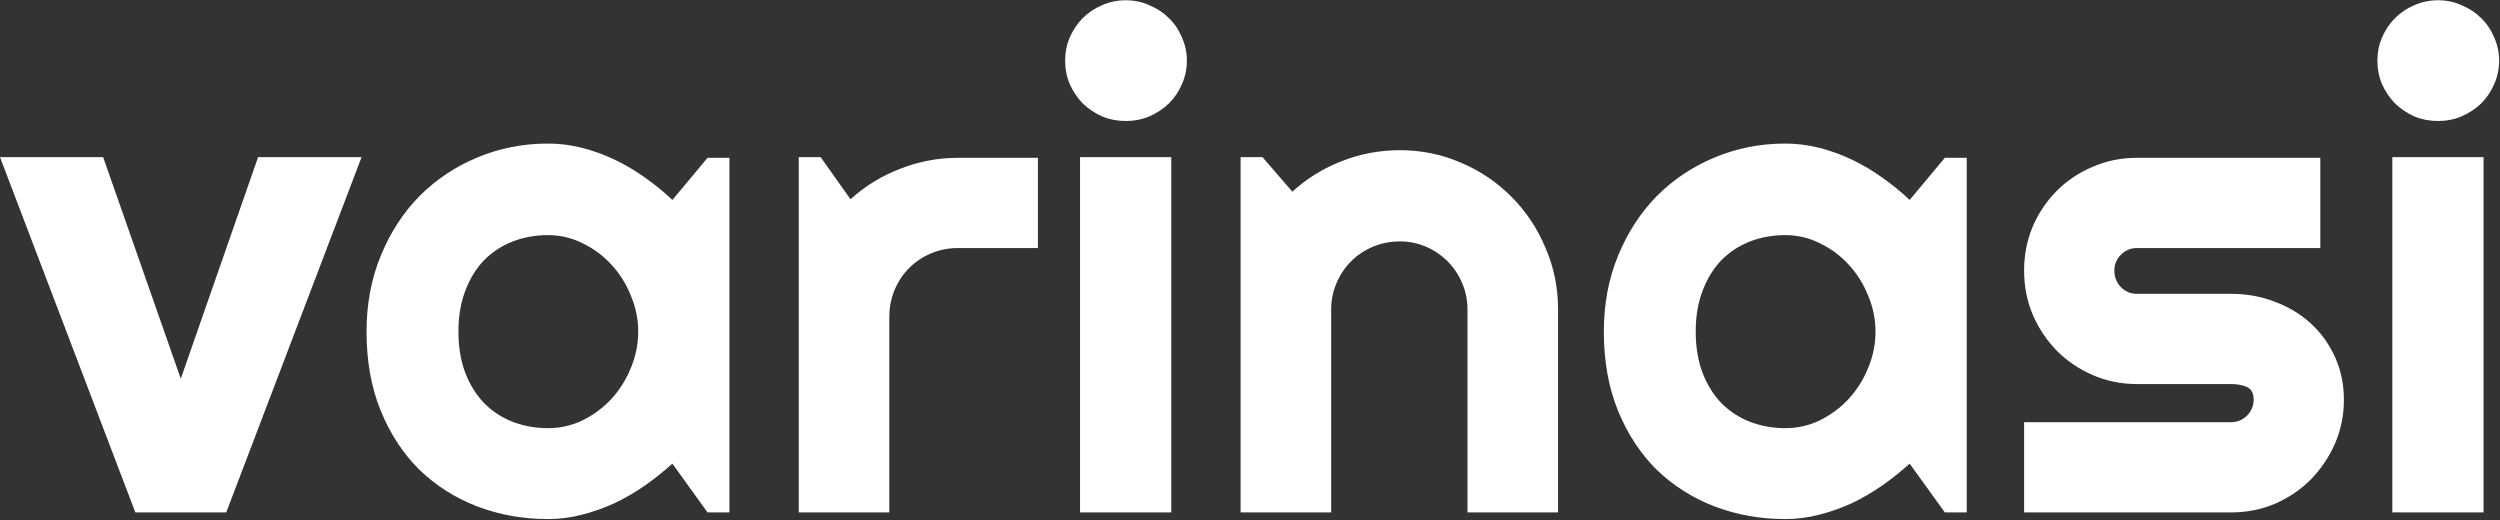 <svg width="1288" height="268" viewBox="0 0 1288 268" fill="none" xmlns="http://www.w3.org/2000/svg">
<rect x="0" y="0" width="1288" height="268" fill="#333333" stroke="none"/>
<path d="M69.727 264L0 80.968H53.149L93.14 195.128L132.959 80.968H186.279L116.553 264H69.727ZM375.806 264H364.526L346.411 238.878C341.968 242.866 337.24 246.625 332.227 250.157C327.327 253.575 322.144 256.594 316.675 259.215C311.206 261.721 305.566 263.715 299.756 265.196C294.059 266.677 288.249 267.418 282.324 267.418C269.45 267.418 257.316 265.253 245.923 260.924C234.644 256.594 224.731 250.328 216.187 242.125C207.756 233.808 201.09 223.668 196.191 211.705C191.292 199.742 188.843 186.127 188.843 170.86C188.843 156.619 191.292 143.574 196.191 131.725C201.09 119.762 207.756 109.508 216.187 100.963C224.731 92.418 234.644 85.81 245.923 81.139C257.316 76.353 269.45 73.961 282.324 73.961C288.249 73.961 294.116 74.701 299.927 76.183C305.737 77.664 311.377 79.715 316.846 82.335C322.314 84.955 327.498 88.032 332.397 91.564C337.41 95.095 342.082 98.912 346.411 103.014L364.526 81.31H375.806V264ZM328.809 170.86C328.809 164.48 327.555 158.328 325.049 152.403C322.656 146.365 319.352 141.067 315.137 136.51C310.921 131.839 305.965 128.136 300.269 125.401C294.686 122.553 288.704 121.129 282.324 121.129C275.944 121.129 269.906 122.211 264.209 124.376C258.626 126.541 253.727 129.731 249.512 133.946C245.41 138.162 242.163 143.403 239.771 149.669C237.378 155.821 236.182 162.885 236.182 170.86C236.182 178.836 237.378 185.956 239.771 192.223C242.163 198.375 245.41 203.559 249.512 207.774C253.727 211.99 258.626 215.18 264.209 217.345C269.906 219.509 275.944 220.592 282.324 220.592C288.704 220.592 294.686 219.225 300.269 216.49C305.965 213.642 310.921 209.939 315.137 205.382C319.352 200.711 322.656 195.413 325.049 189.488C327.555 183.45 328.809 177.241 328.809 170.86ZM458.179 264H411.523V80.968H422.803L438.184 102.672C445.703 95.836 454.248 90.595 463.818 86.949C473.389 83.189 483.301 81.31 493.555 81.31H534.741V127.794H493.555C488.656 127.794 484.041 128.705 479.712 130.528C475.382 132.351 471.623 134.858 468.433 138.048C465.243 141.238 462.736 144.998 460.913 149.327C459.09 153.657 458.179 158.271 458.179 163.17V264ZM611.475 31.236C611.475 35.566 610.62 39.61 608.911 43.37C607.316 47.13 605.094 50.434 602.246 53.282C599.398 56.017 596.037 58.238 592.163 59.947C588.403 61.542 584.359 62.34 580.029 62.34C575.7 62.34 571.598 61.542 567.725 59.947C563.965 58.238 560.661 56.017 557.812 53.282C555.078 50.434 552.856 47.13 551.147 43.37C549.552 39.61 548.755 35.566 548.755 31.236C548.755 27.021 549.552 23.033 551.147 19.273C552.856 15.4 555.078 12.096 557.812 9.361C560.661 6.513 563.965 4.291 567.725 2.696C571.598 0.987 575.7 0.133 580.029 0.133C584.359 0.133 588.403 0.987 592.163 2.696C596.037 4.291 599.398 6.513 602.246 9.361C605.094 12.096 607.316 15.4 608.911 19.273C610.62 23.033 611.475 27.021 611.475 31.236ZM603.442 264H556.445V80.968H603.442V264ZM685.815 264H639.16V80.968H650.439L665.82 98.741C673.34 91.905 681.828 86.664 691.284 83.019C700.854 79.259 710.824 77.379 721.191 77.379C732.357 77.379 742.896 79.544 752.808 83.873C762.72 88.088 771.379 93.956 778.784 101.476C786.19 108.881 792 117.597 796.216 127.623C800.545 137.535 802.71 148.131 802.71 159.41V264H756.055V159.41C756.055 154.625 755.143 150.125 753.32 145.909C751.497 141.58 748.991 137.82 745.801 134.63C742.611 131.44 738.908 128.933 734.692 127.11C730.477 125.287 725.977 124.376 721.191 124.376C716.292 124.376 711.678 125.287 707.349 127.11C703.019 128.933 699.259 131.44 696.069 134.63C692.879 137.82 690.373 141.58 688.55 145.909C686.727 150.125 685.815 154.625 685.815 159.41V264ZM1013.26 264H1001.98L983.862 238.878C979.419 242.866 974.691 246.625 969.678 250.157C964.779 253.575 959.595 256.594 954.126 259.215C948.657 261.721 943.018 263.715 937.207 265.196C931.51 266.677 925.7 267.418 919.775 267.418C906.901 267.418 894.767 265.253 883.374 260.924C872.095 256.594 862.183 250.328 853.638 242.125C845.207 233.808 838.542 223.668 833.643 211.705C828.743 199.742 826.294 186.127 826.294 170.86C826.294 156.619 828.743 143.574 833.643 131.725C838.542 119.762 845.207 109.508 853.638 100.963C862.183 92.418 872.095 85.81 883.374 81.139C894.767 76.353 906.901 73.961 919.775 73.961C925.7 73.961 931.567 74.701 937.378 76.183C943.188 77.664 948.828 79.715 954.297 82.335C959.766 84.955 964.95 88.032 969.849 91.564C974.862 95.095 979.533 98.912 983.862 103.014L1001.98 81.31H1013.26V264ZM966.26 170.86C966.26 164.48 965.007 158.328 962.5 152.403C960.107 146.365 956.803 141.067 952.588 136.51C948.372 131.839 943.416 128.136 937.72 125.401C932.137 122.553 926.156 121.129 919.775 121.129C913.395 121.129 907.357 122.211 901.66 124.376C896.077 126.541 891.178 129.731 886.963 133.946C882.861 138.162 879.614 143.403 877.222 149.669C874.829 155.821 873.633 162.885 873.633 170.86C873.633 178.836 874.829 185.956 877.222 192.223C879.614 198.375 882.861 203.559 886.963 207.774C891.178 211.99 896.077 215.18 901.66 217.345C907.357 219.509 913.395 220.592 919.775 220.592C926.156 220.592 932.137 219.225 937.72 216.49C943.416 213.642 948.372 209.939 952.588 205.382C956.803 200.711 960.107 195.413 962.5 189.488C965.007 183.45 966.26 177.241 966.26 170.86ZM1149.46 264H1042.82V217.516H1149.46C1152.65 217.516 1155.39 216.376 1157.67 214.098C1159.94 211.819 1161.08 209.085 1161.08 205.895C1161.08 202.59 1159.94 200.426 1157.67 199.4C1155.39 198.375 1152.65 197.862 1149.46 197.862H1100.93C1092.84 197.862 1085.26 196.324 1078.2 193.248C1071.13 190.172 1064.98 186.013 1059.74 180.772C1054.5 175.418 1050.34 169.208 1047.27 162.145C1044.3 155.081 1042.82 147.504 1042.82 139.415C1042.82 131.326 1044.3 123.749 1047.27 116.686C1050.34 109.622 1054.5 103.469 1059.74 98.228C1064.98 92.988 1071.13 88.886 1078.2 85.924C1085.26 82.848 1092.84 81.31 1100.93 81.31H1195.43V127.794H1100.93C1097.74 127.794 1095 128.933 1092.72 131.212C1090.45 133.491 1089.31 136.225 1089.31 139.415C1089.31 142.719 1090.45 145.567 1092.72 147.96C1095 150.239 1097.74 151.378 1100.93 151.378H1149.46C1157.44 151.378 1164.96 152.745 1172.02 155.479C1179.09 158.1 1185.24 161.803 1190.48 166.588C1195.72 171.373 1199.88 177.127 1202.95 183.849C1206.03 190.571 1207.57 197.919 1207.57 205.895C1207.57 213.984 1206.03 221.56 1202.95 228.624C1199.88 235.574 1195.72 241.726 1190.48 247.081C1185.24 252.322 1179.09 256.48 1172.02 259.557C1164.96 262.519 1157.44 264 1149.46 264ZM1287.55 31.236C1287.55 35.566 1286.69 39.61 1284.99 43.37C1283.39 47.13 1281.17 50.434 1278.32 53.282C1275.47 56.017 1272.11 58.238 1268.24 59.947C1264.48 61.542 1260.43 62.34 1256.1 62.34C1251.77 62.34 1247.67 61.542 1243.8 59.947C1240.04 58.238 1236.74 56.017 1233.89 53.282C1231.15 50.434 1228.93 47.13 1227.22 43.37C1225.63 39.61 1224.83 35.566 1224.83 31.236C1224.83 27.021 1225.63 23.033 1227.22 19.273C1228.93 15.4 1231.15 12.096 1233.89 9.361C1236.74 6.513 1240.04 4.291 1243.8 2.696C1247.67 0.987 1251.77 0.133 1256.1 0.133C1260.43 0.133 1264.48 0.987 1268.24 2.696C1272.11 4.291 1275.47 6.513 1278.32 9.361C1281.17 12.096 1283.39 15.4 1284.99 19.273C1286.69 23.033 1287.55 27.021 1287.55 31.236ZM1279.52 264H1232.52V80.968H1279.52V264Z" fill="white"/>
</svg>
